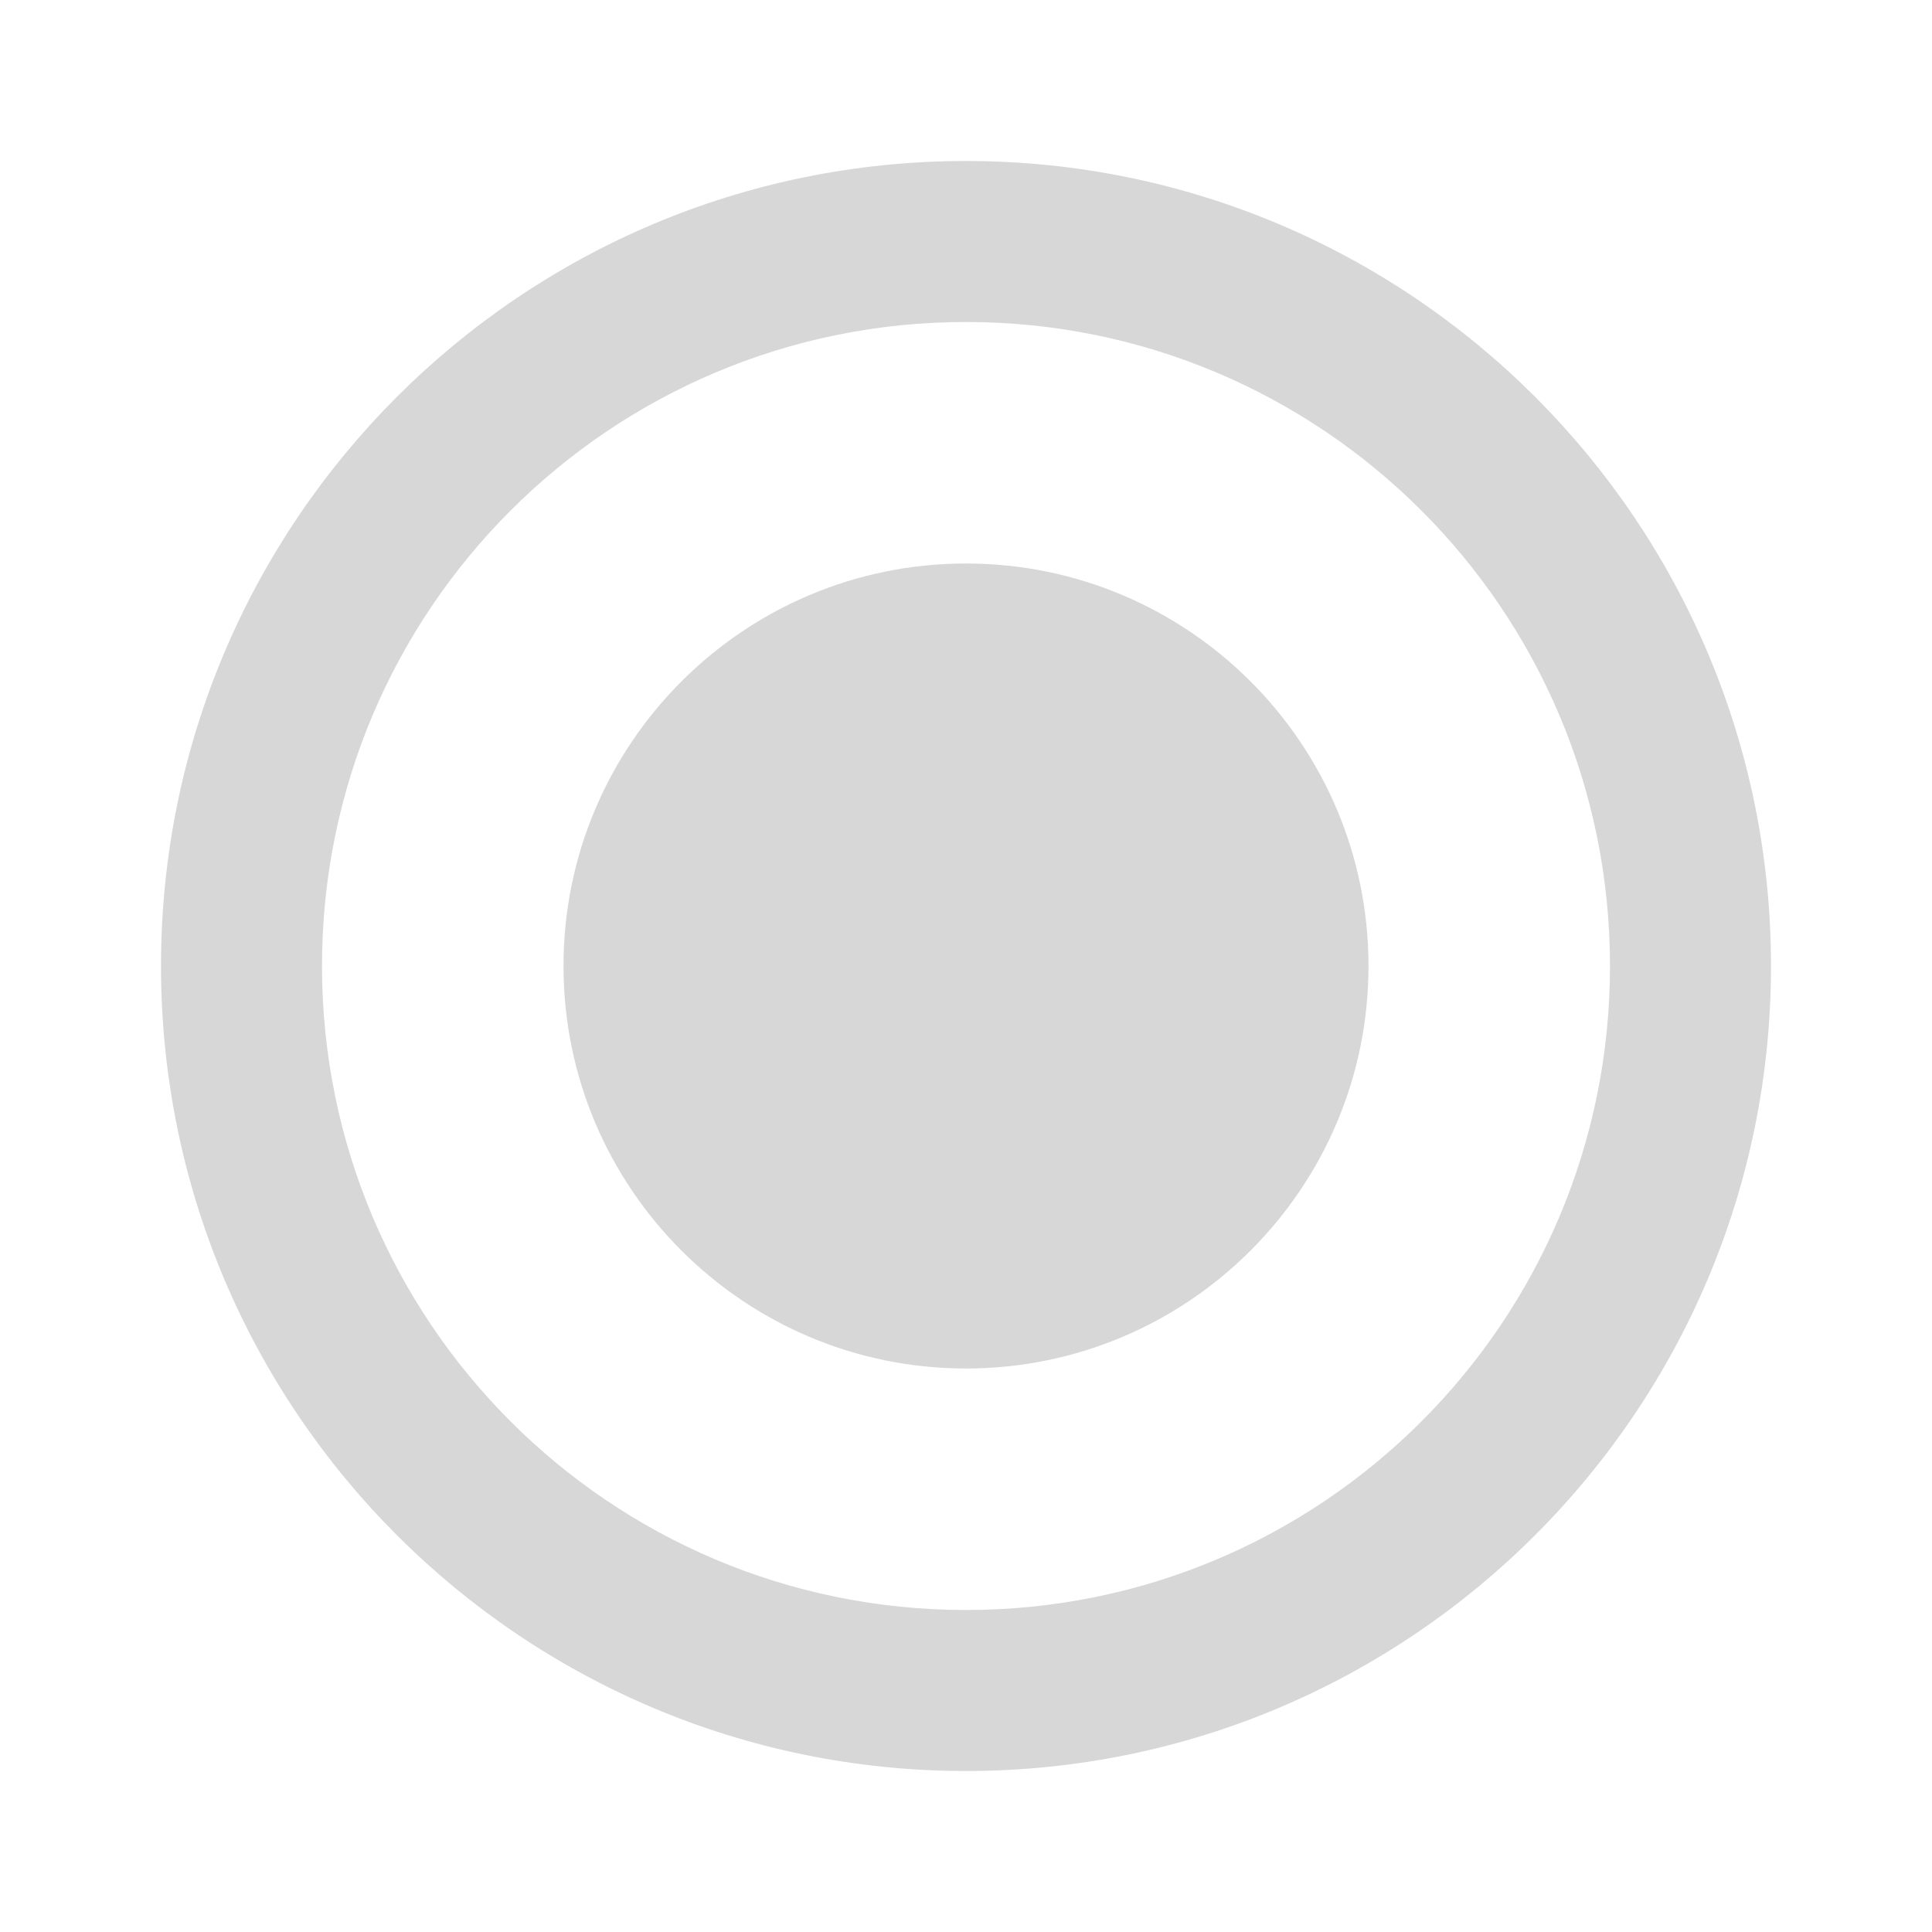 <svg width="24" height="24" viewBox="0 0 24 24" fill="none" xmlns="http://www.w3.org/2000/svg">
<g clip-path="url('#clip0_166_6933')">
<path d="M12 7C9.24 7 7 9.24 7 12C7 14.76 9.24 17 12 17C14.76 17 17 14.76 17 12C17 9.24 14.76 7 12 7ZM12 2C6.48 2 2 6.48 2 12C2 17.52 6.48 22 12 22C17.52 22 22 17.52 22 12C22 6.48 17.52 2 12 2ZM12 20C7.58 20 4 16.42 4 12C4 7.58 7.58 4 12 4C16.42 4 20 7.58 20 12C20 16.42 16.42 20 12 20Z" fill="#D7D7D7"></path>
</g>
<defs>
<clipPath id="clip0_166_6933">
<rect width="24" height="24" fill="white"></rect>
</clipPath>
</defs>
</svg>

